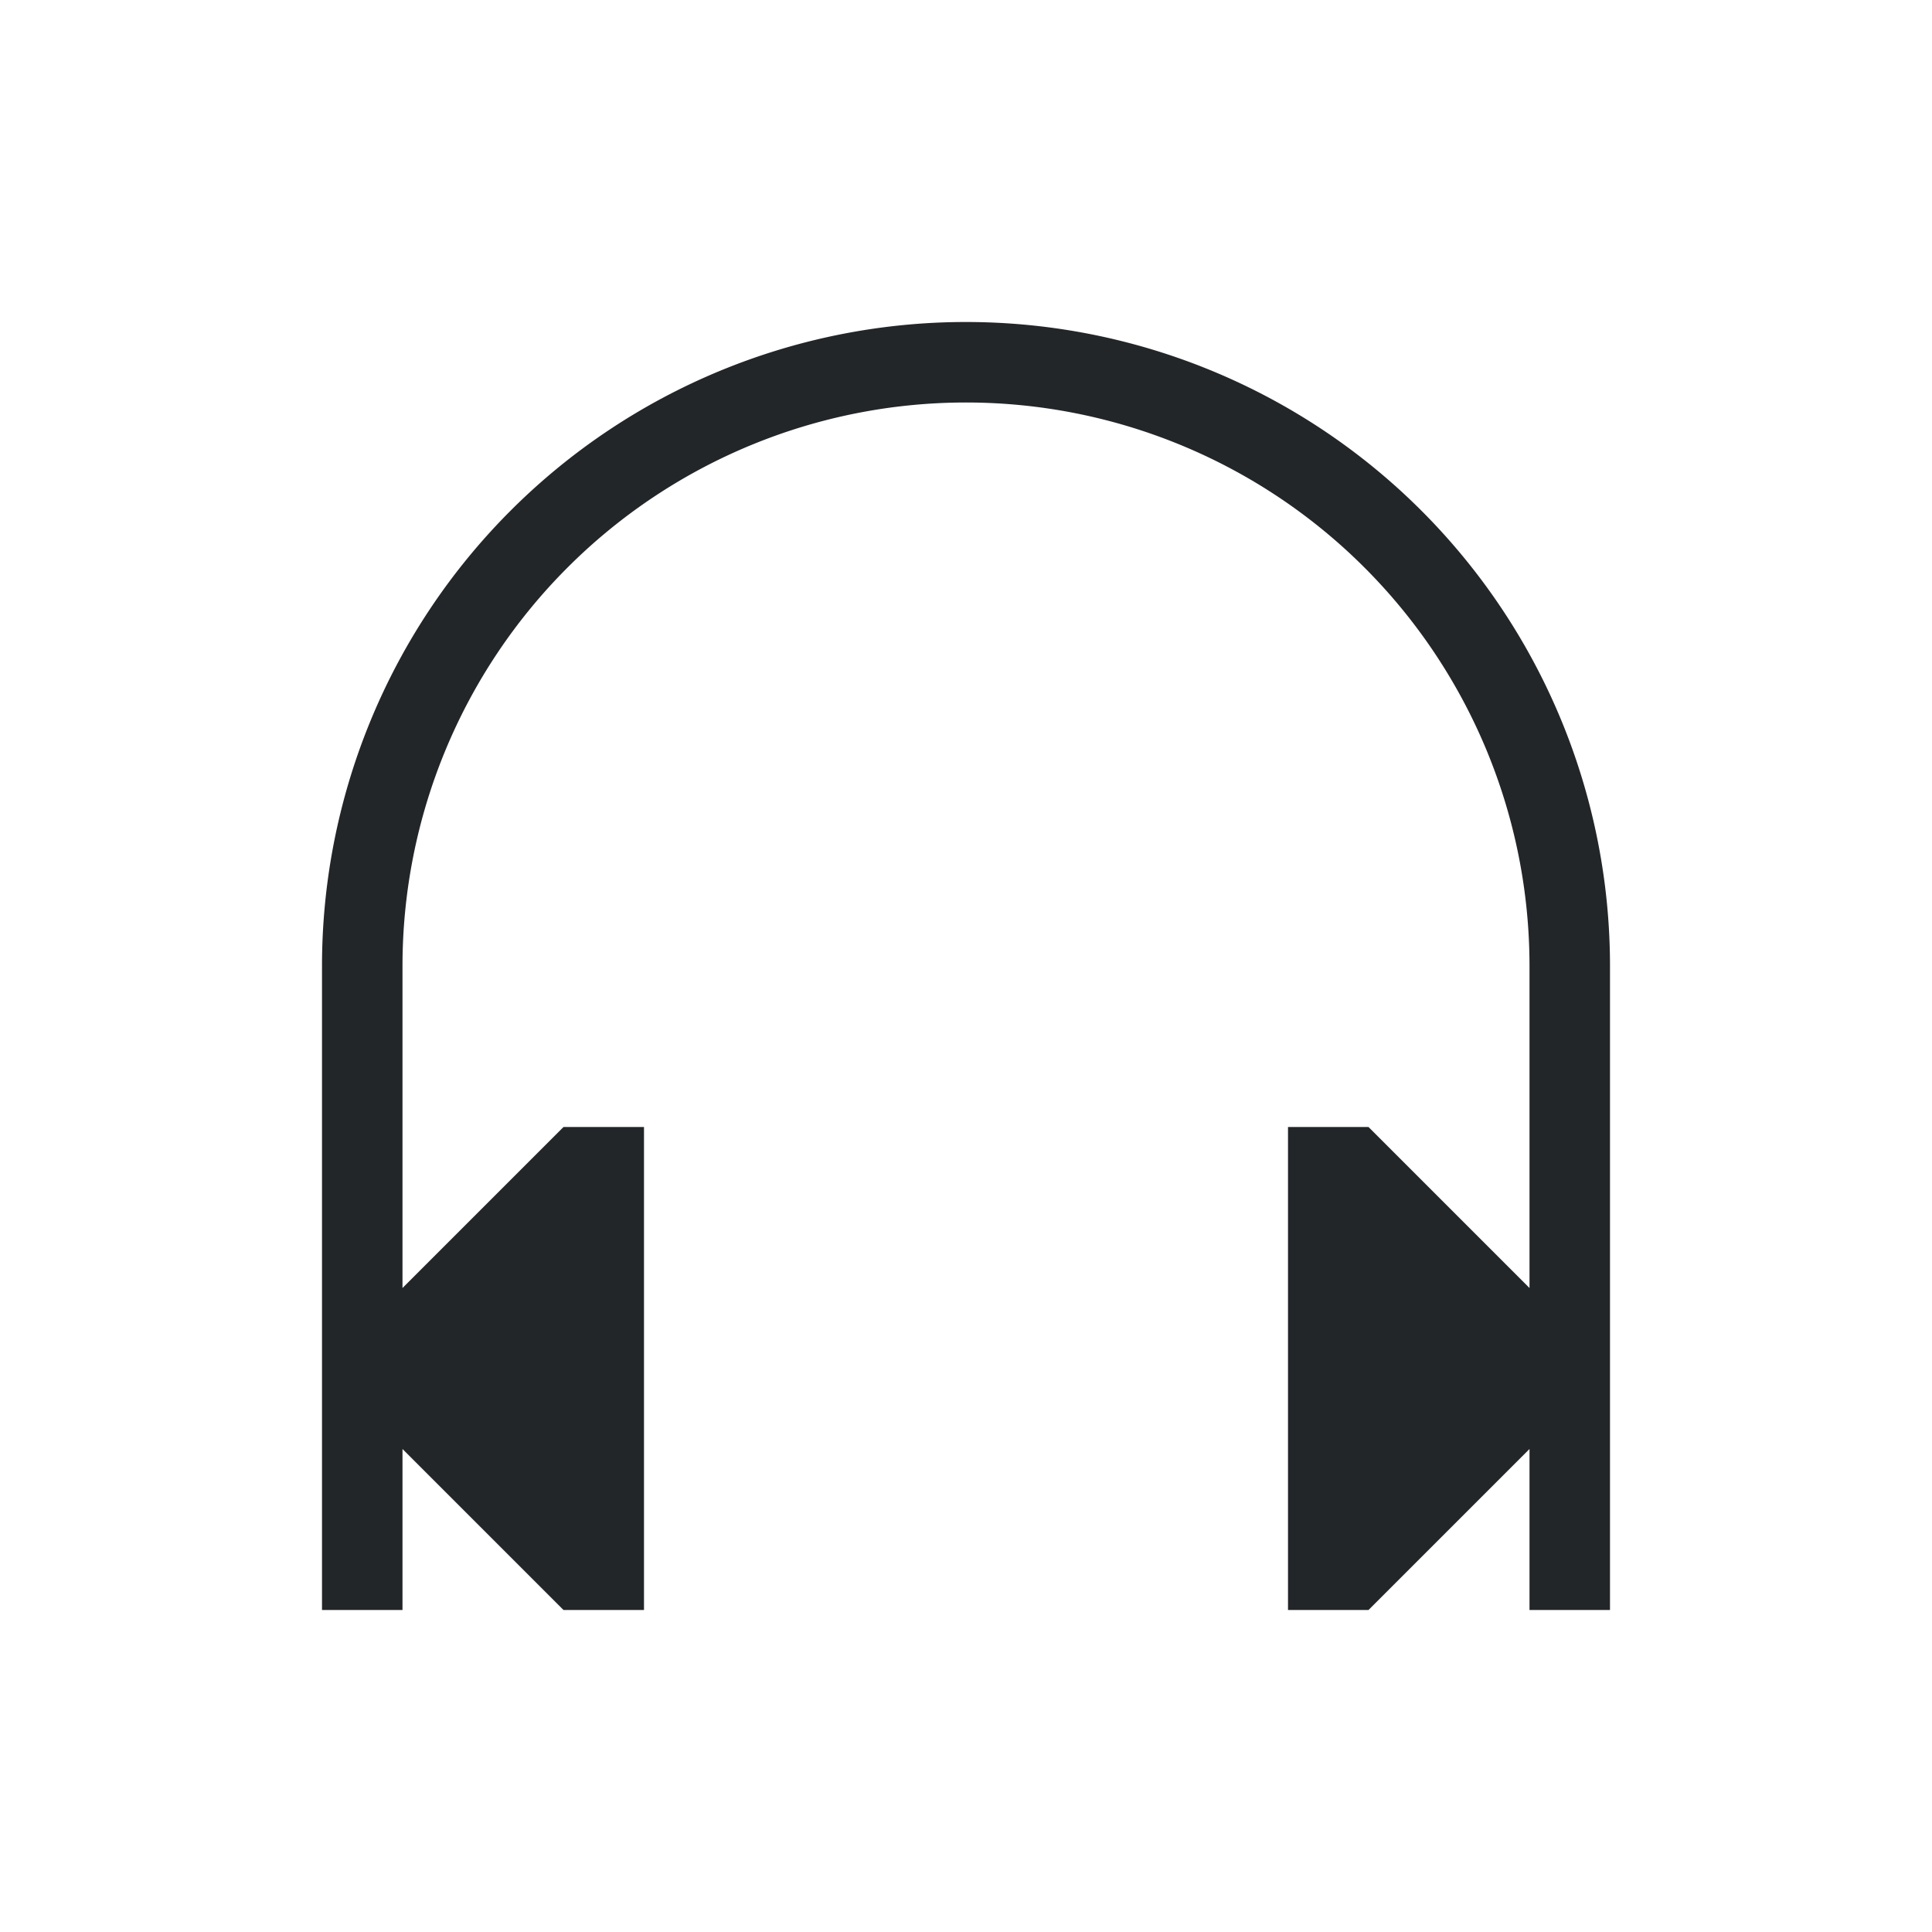 <svg xmlns="http://www.w3.org/2000/svg" viewBox="0 0 24 24">
  <defs id="defs3051">
    <style type="text/css" id="current-color-scheme">
      .ColorScheme-Text {
        color:#232629;
      }
      </style>
  </defs><g transform="translate(1,1)">
  <path
     style="fill:currentColor;fill-opacity:1;stroke:none" 
     d="M 11 3 A 8 8 0 0 0 3 11 L 3 19 L 4 19 L 4 17 L 6 19 L 7 19 L 7 13 L 6 13 L 4 15 L 4 11 A 7 7 0 0 1 11 4 A 7 7 0 0 1 18 11 L 18 15 L 16 13 L 15 13 L 15 19 L 16 19 L 18 17 L 18 19 L 19 19 L 19 11 A 8 8 0 0 0 11 3 z "
    class="ColorScheme-Text"
      />
</g></svg>
